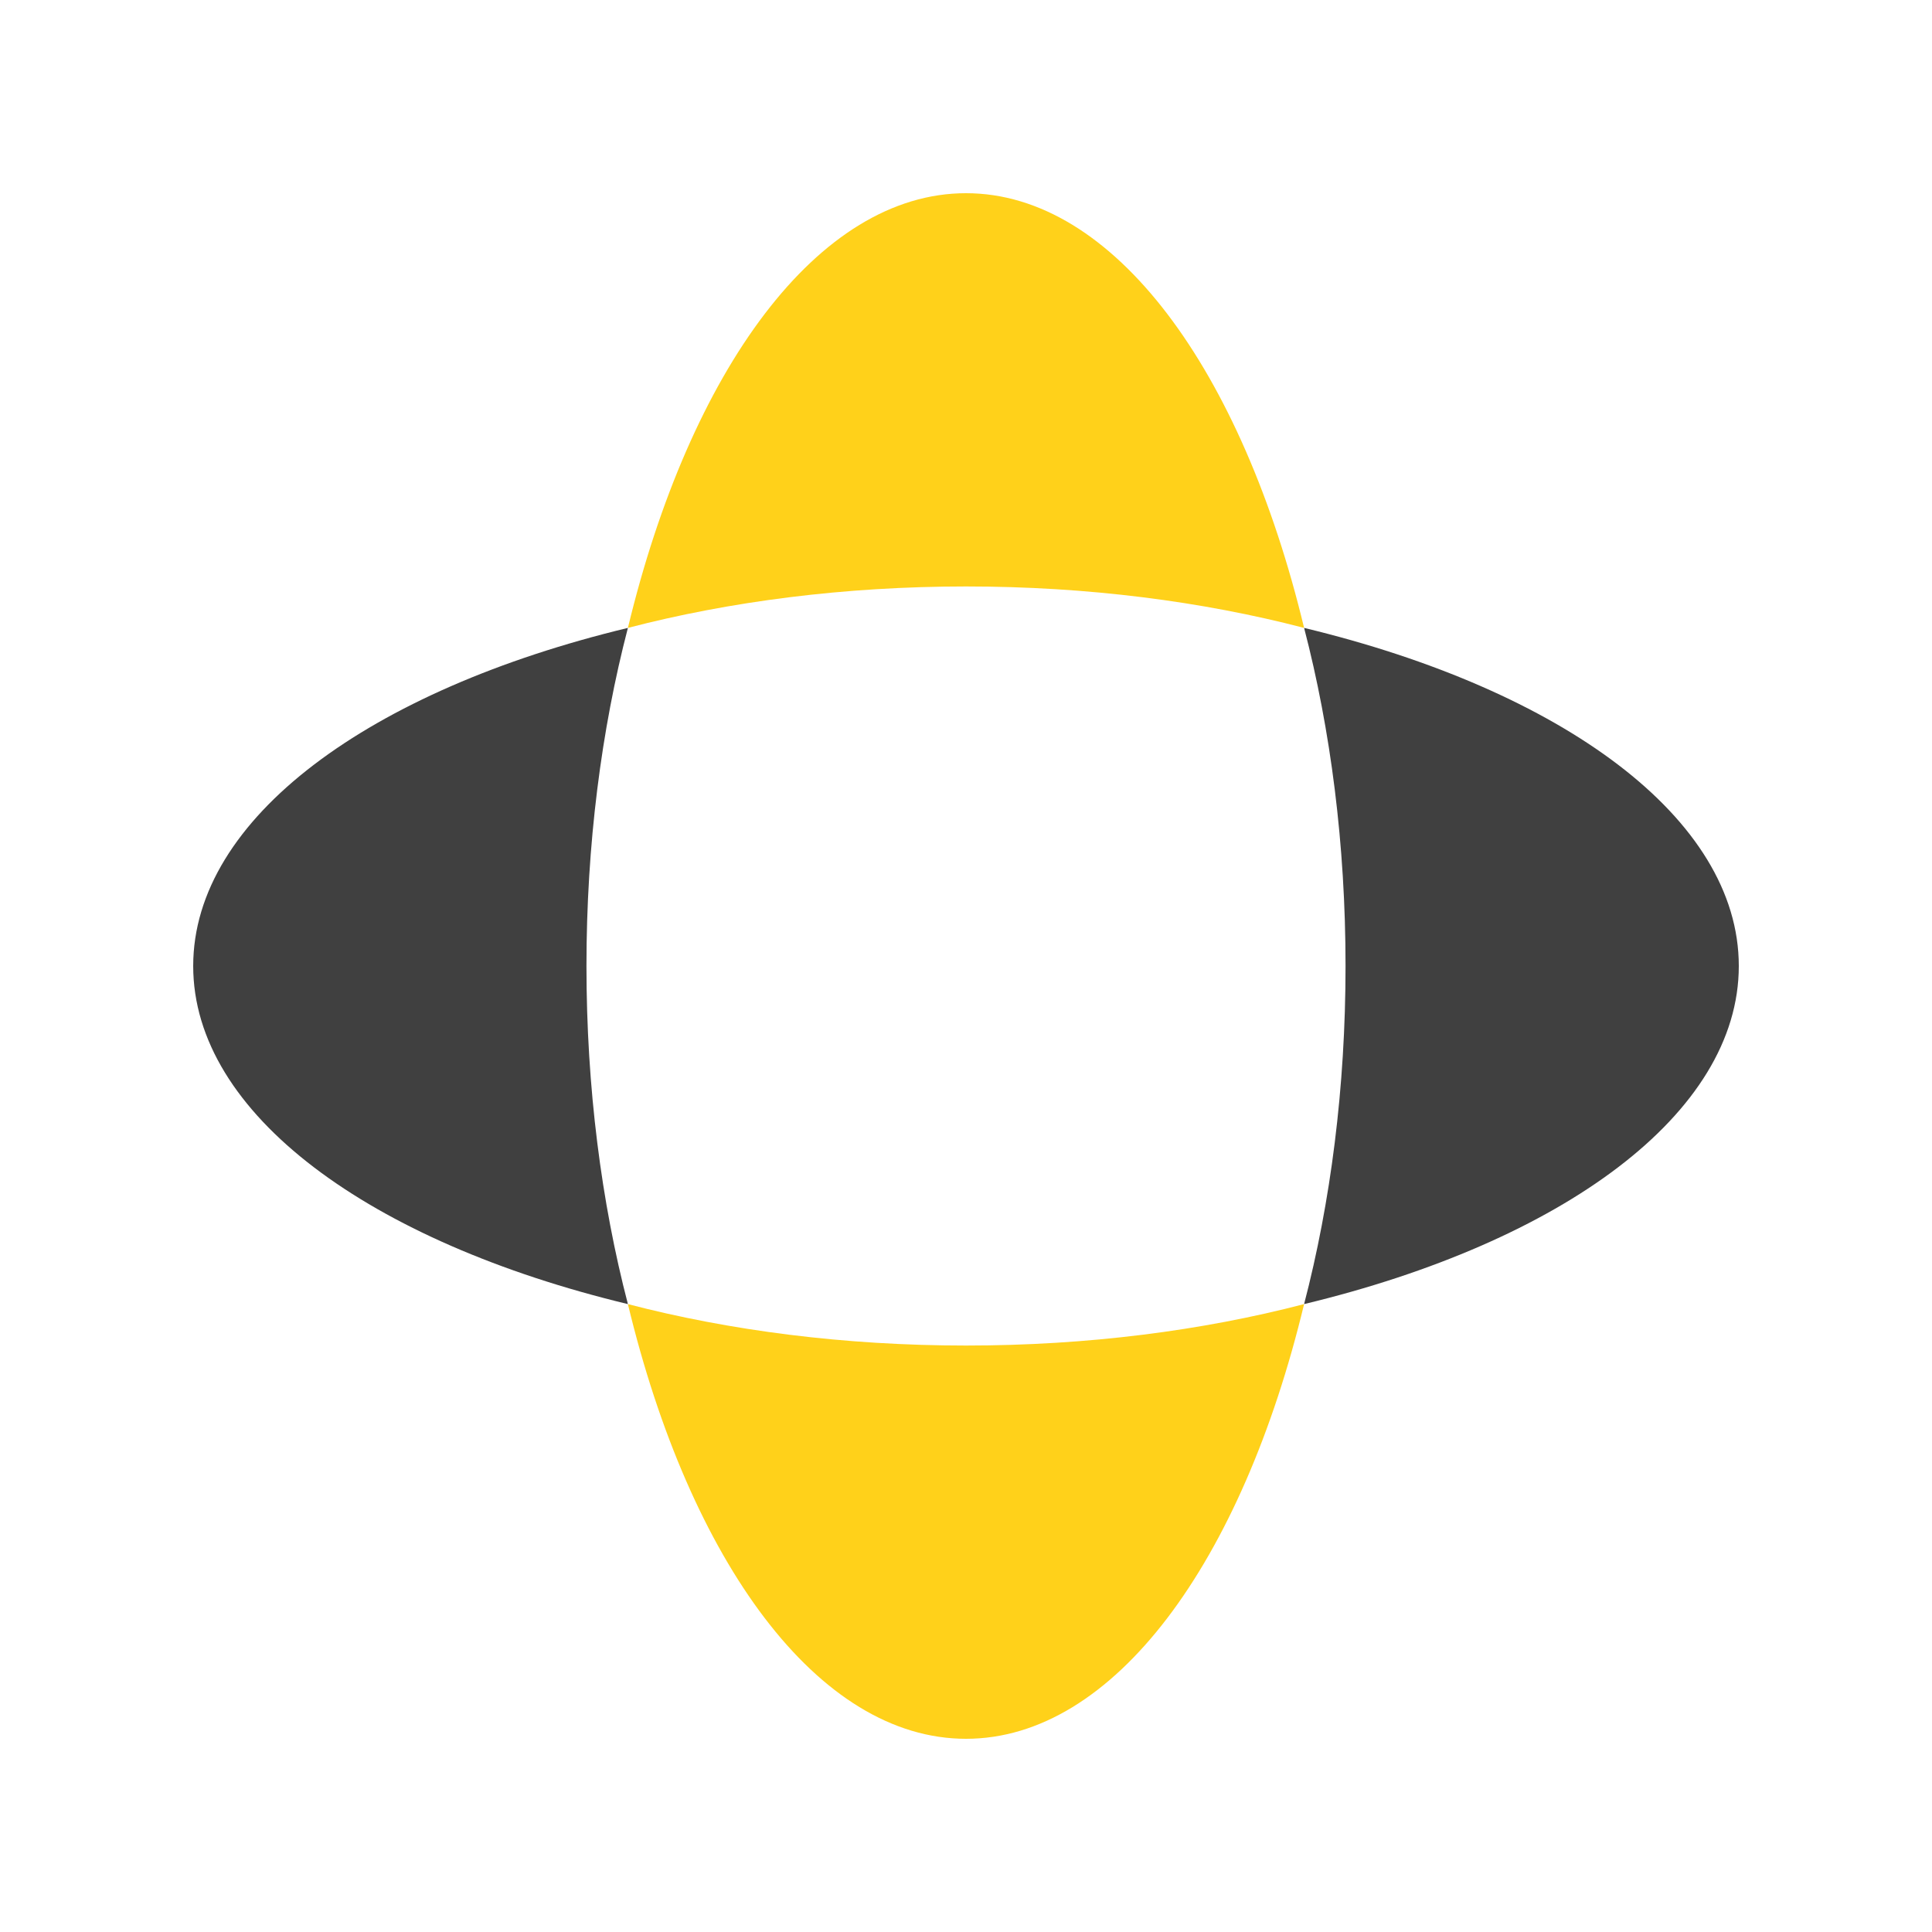<svg width="80" height="80" viewBox="0 0 80 80" fill="none" xmlns="http://www.w3.org/2000/svg">
    <path d="M54 54C64.673 51.431 72 46.127 72 40C72 33.873 64.673 28.569 54 26C55.098 30.213 55.716 34.968 55.716 40C55.716 45.032 55.098 49.787 54 54Z" fill="#404040"/>
    <path d="M26 54C15.327 51.431 8 46.127 8 40C8 33.873 15.327 28.569 26 26C24.902 30.213 24.284 34.968 24.284 40C24.284 45.032 24.902 49.787 26 54Z" fill="#404040"/>
    <path d="M26 54C28.569 64.673 33.873 72 40 72C46.127 72 51.431 64.673 54 54C49.787 55.098 45.032 55.716 40 55.716C34.968 55.716 30.213 55.098 26 54Z" fill="#FFD11A"/>
    <path d="M26 26C28.569 15.327 33.873 8 40 8C46.127 8 51.431 15.327 54 26C49.787 24.902 45.032 24.284 40 24.284C34.968 24.284 30.213 24.902 26 26Z" fill="#FFD11A"/>
</svg>
